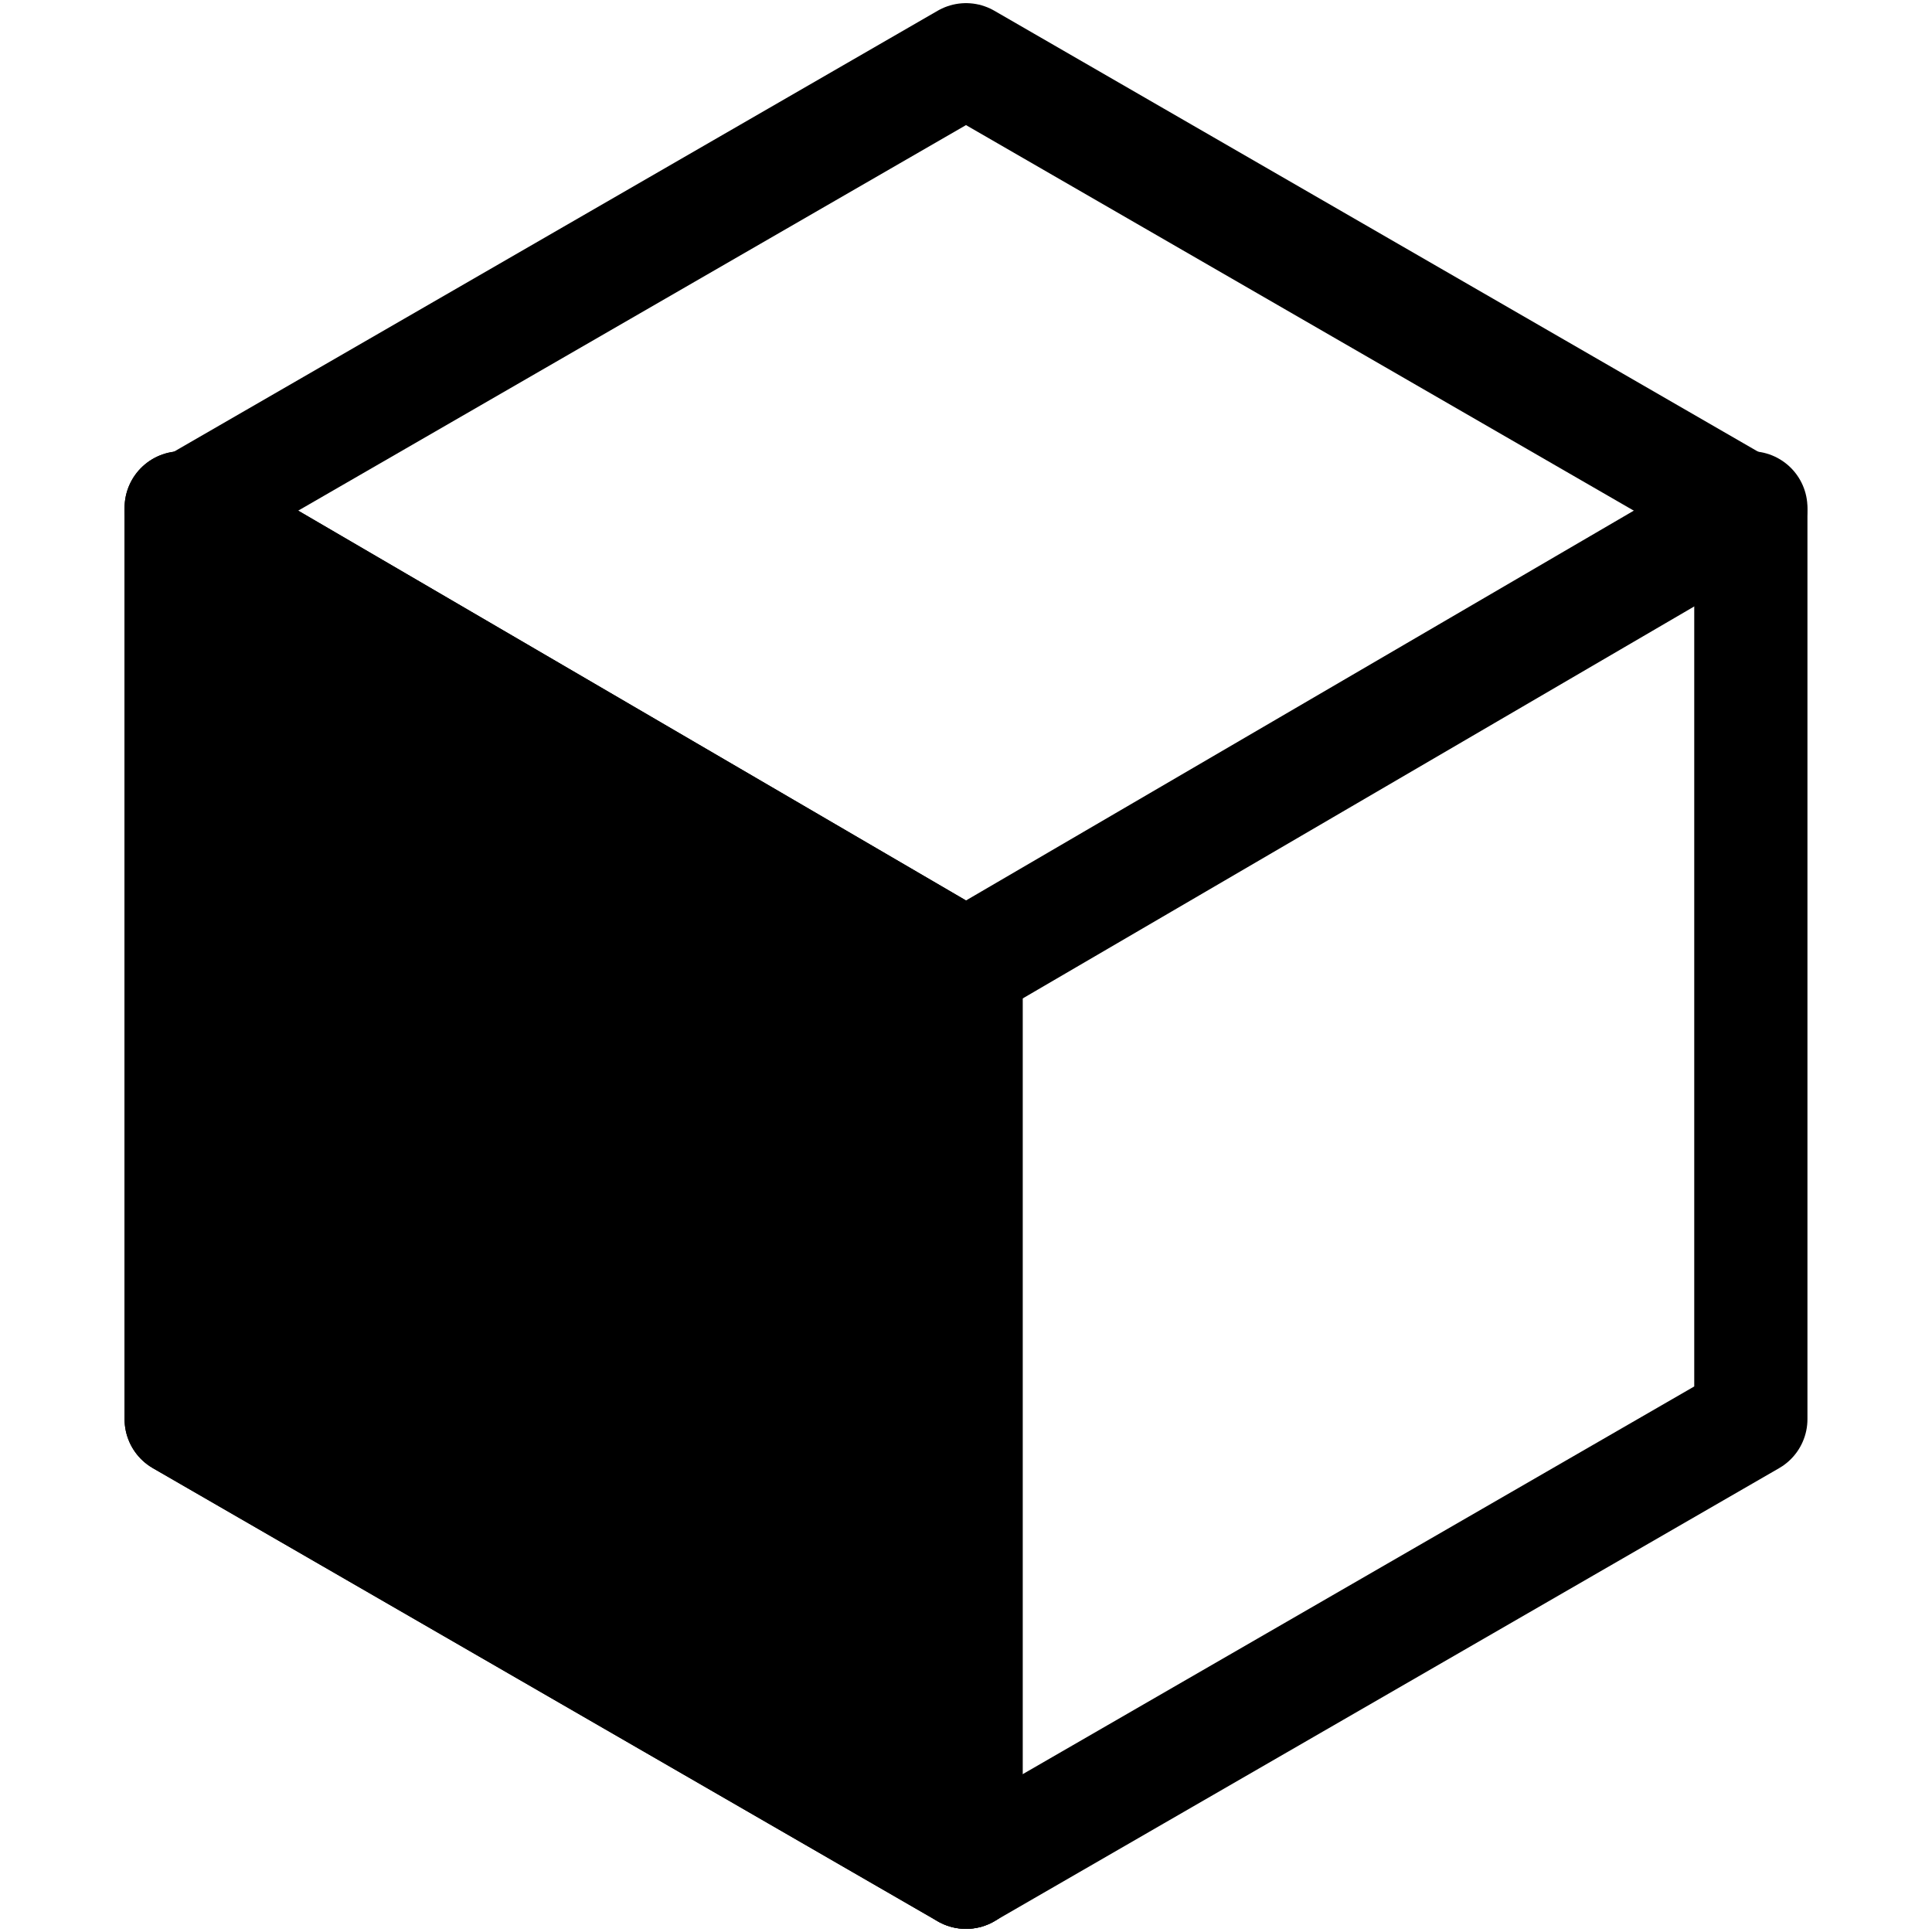 <?xml version="1.0" encoding="UTF-8" standalone="no"?><!DOCTYPE svg PUBLIC "-//W3C//DTD SVG 1.1//EN" "http://www.w3.org/Graphics/SVG/1.1/DTD/svg11.dtd"><svg width="100" height="100" viewBox="0 0 1024 1024" version="1.1" xmlns="http://www.w3.org/2000/svg" xmlns:xlink="http://www.w3.org/1999/xlink" xml:space="preserve" xmlns:serif="http://www.serif.com/" style="fill-rule:evenodd;clip-rule:evenodd;stroke-linecap:round;stroke-linejoin:round;stroke-miterlimit:1.5;"><path d="M512,31.664l415.983,240.168l-0,480.336l-415.983,240.168l-415.983,-240.168l0,-480.336l415.983,-240.168Z" style="fill:none;stroke:#000;stroke-width:60px;"/><path d="M96.017,269.177l415.983,242.823l415.983,-242.823" style="fill:none;stroke:#000;stroke-width:60px;"/><path d="M512,992.336l-0,-480.336" style="fill:none;stroke:#000;stroke-width:60px;"/><path d="M96.017,269.177l415.983,242.823l0,480.336l-415.983,-240.168l0,-482.991Z" style="stroke:#000;stroke-width:60px;"/></svg>